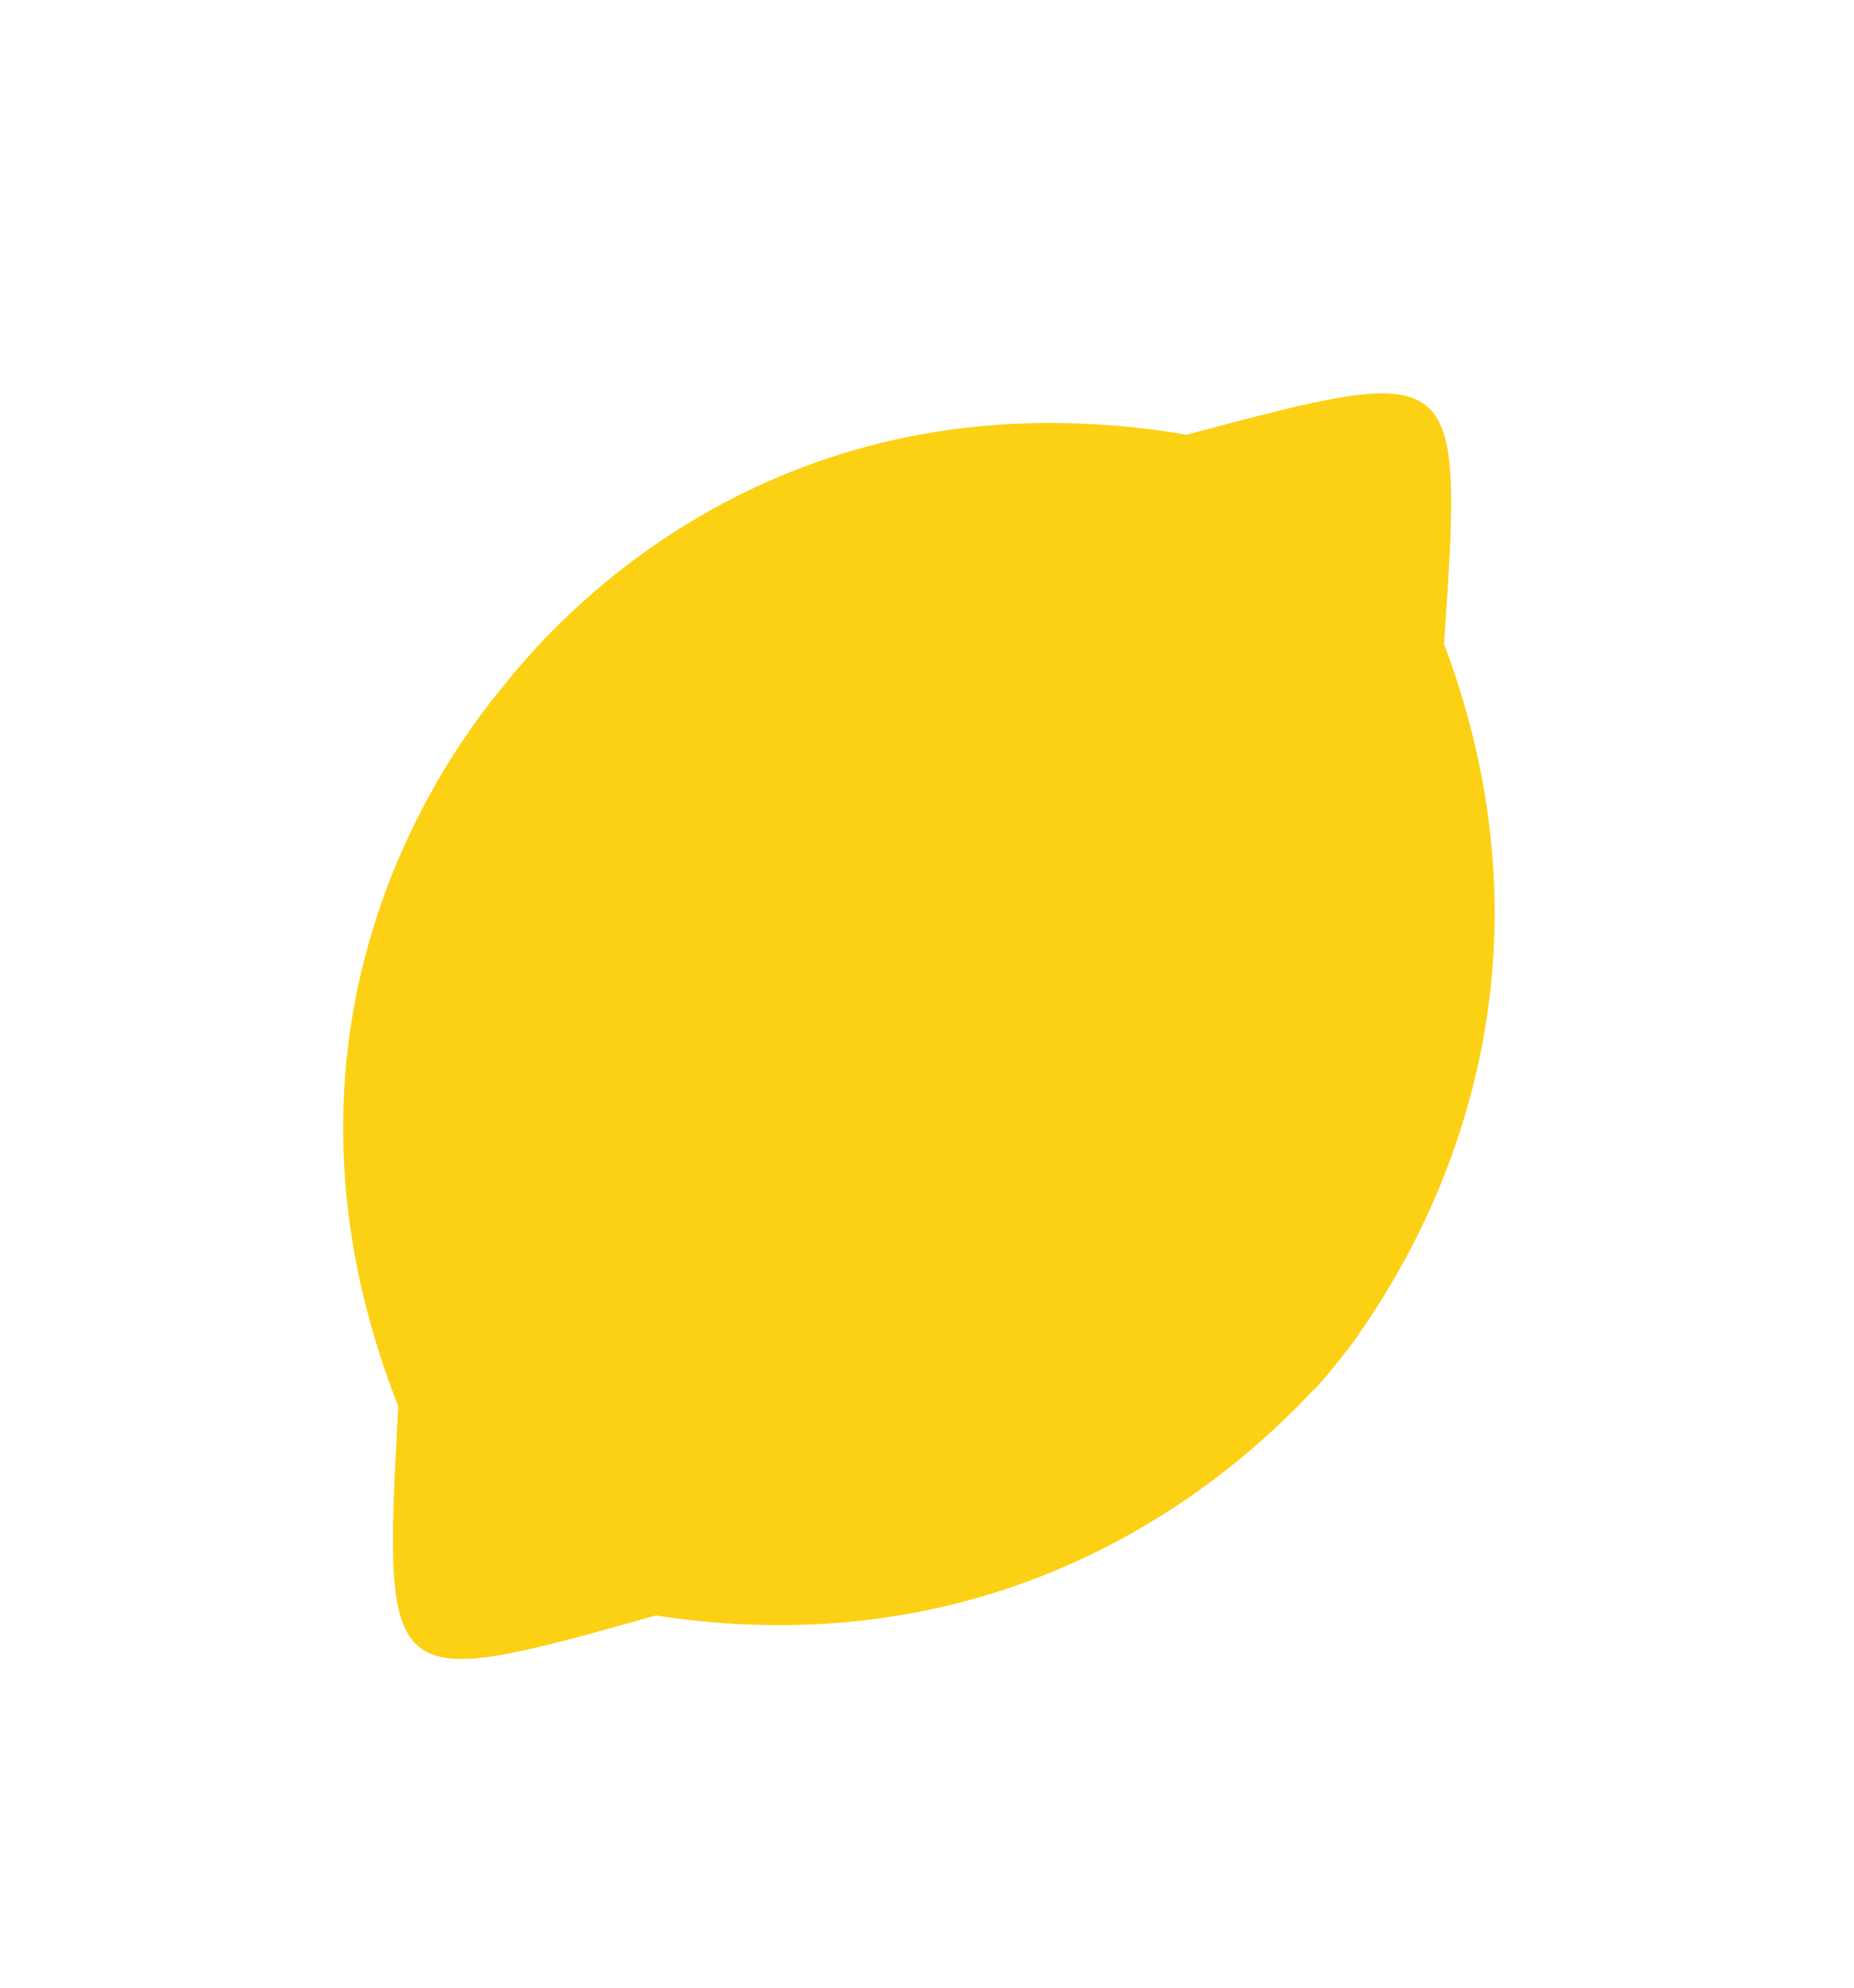 <svg width="28" height="30" viewBox="0 0 28 30" fill="none" xmlns="http://www.w3.org/2000/svg">
<g clip-path="url(#clip0_1_217)">
<path d="M20.52 20.146L20.515 20.142C21.658 18.528 23.684 14.707 21.809 9.719C22.097 5.45 22.096 5.451 17.921 6.561C11.97 5.556 8.602 9.086 7.606 10.352C6.572 11.586 3.808 15.607 6.014 21.226C5.785 25.54 5.785 25.541 9.903 24.383C15.169 25.192 18.494 22.425 19.838 20.975L19.843 20.979C19.843 20.979 19.98 20.838 20.193 20.571C20.405 20.305 20.52 20.146 20.52 20.146Z" fill="#FCD114"/>
</g>
<defs>
<clipPath id="clip0_1_217">
<rect width="16.214" height="24.13" fill="white" transform="translate(15.21 0.984) rotate(39.075)"/>
</clipPath>
</defs>
</svg>
